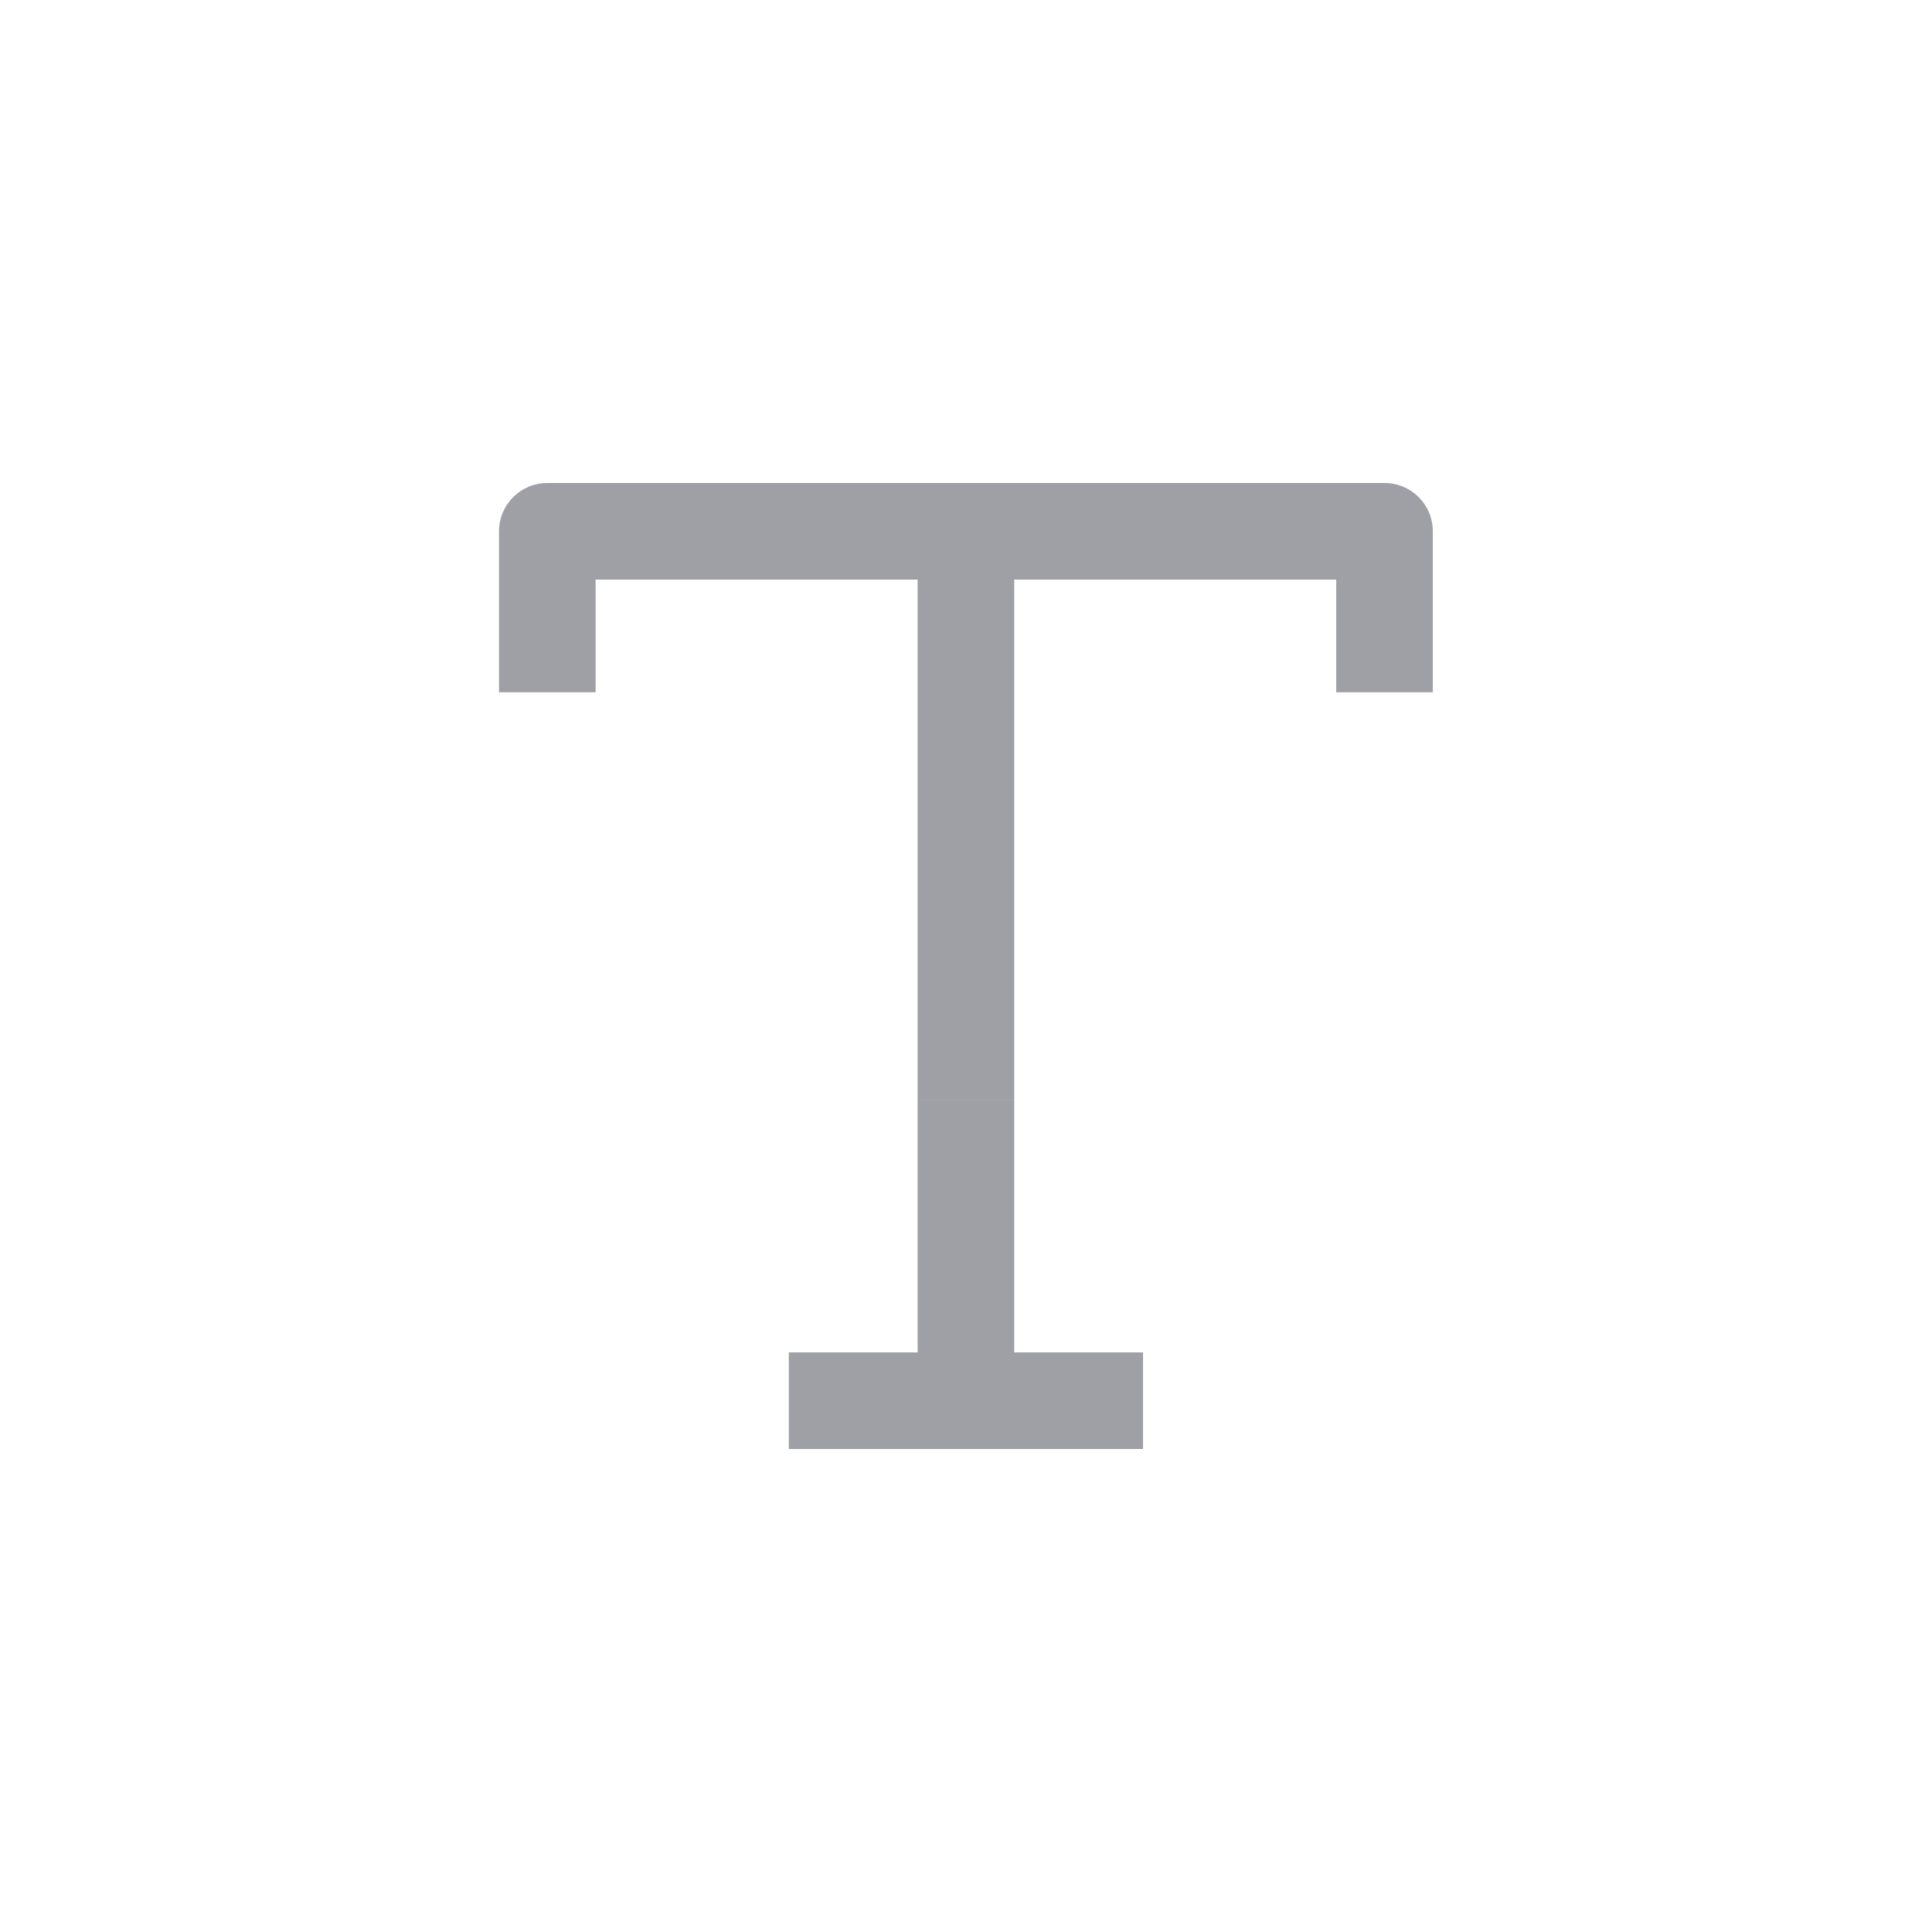 <svg width="24" height="24" viewBox="0 0 24 24" fill="none" xmlns="http://www.w3.org/2000/svg">
<path d="M6.199 6.6C6.199 6.268 6.468 6 6.799 6H17.199C17.531 6 17.799 6.268 17.799 6.6V8.6H16.599V7.2H12.599V11.3V13.67H11.399L11.399 11.3L11.399 7.2H7.399V8.6H6.199V6.6Z" fill="#9FA0A5"/>
<path d="M9.799 18H14.199V16.8H12.599V13.67H11.399V16.8H9.799V18Z" fill="#9FA0A5"/>
</svg>
